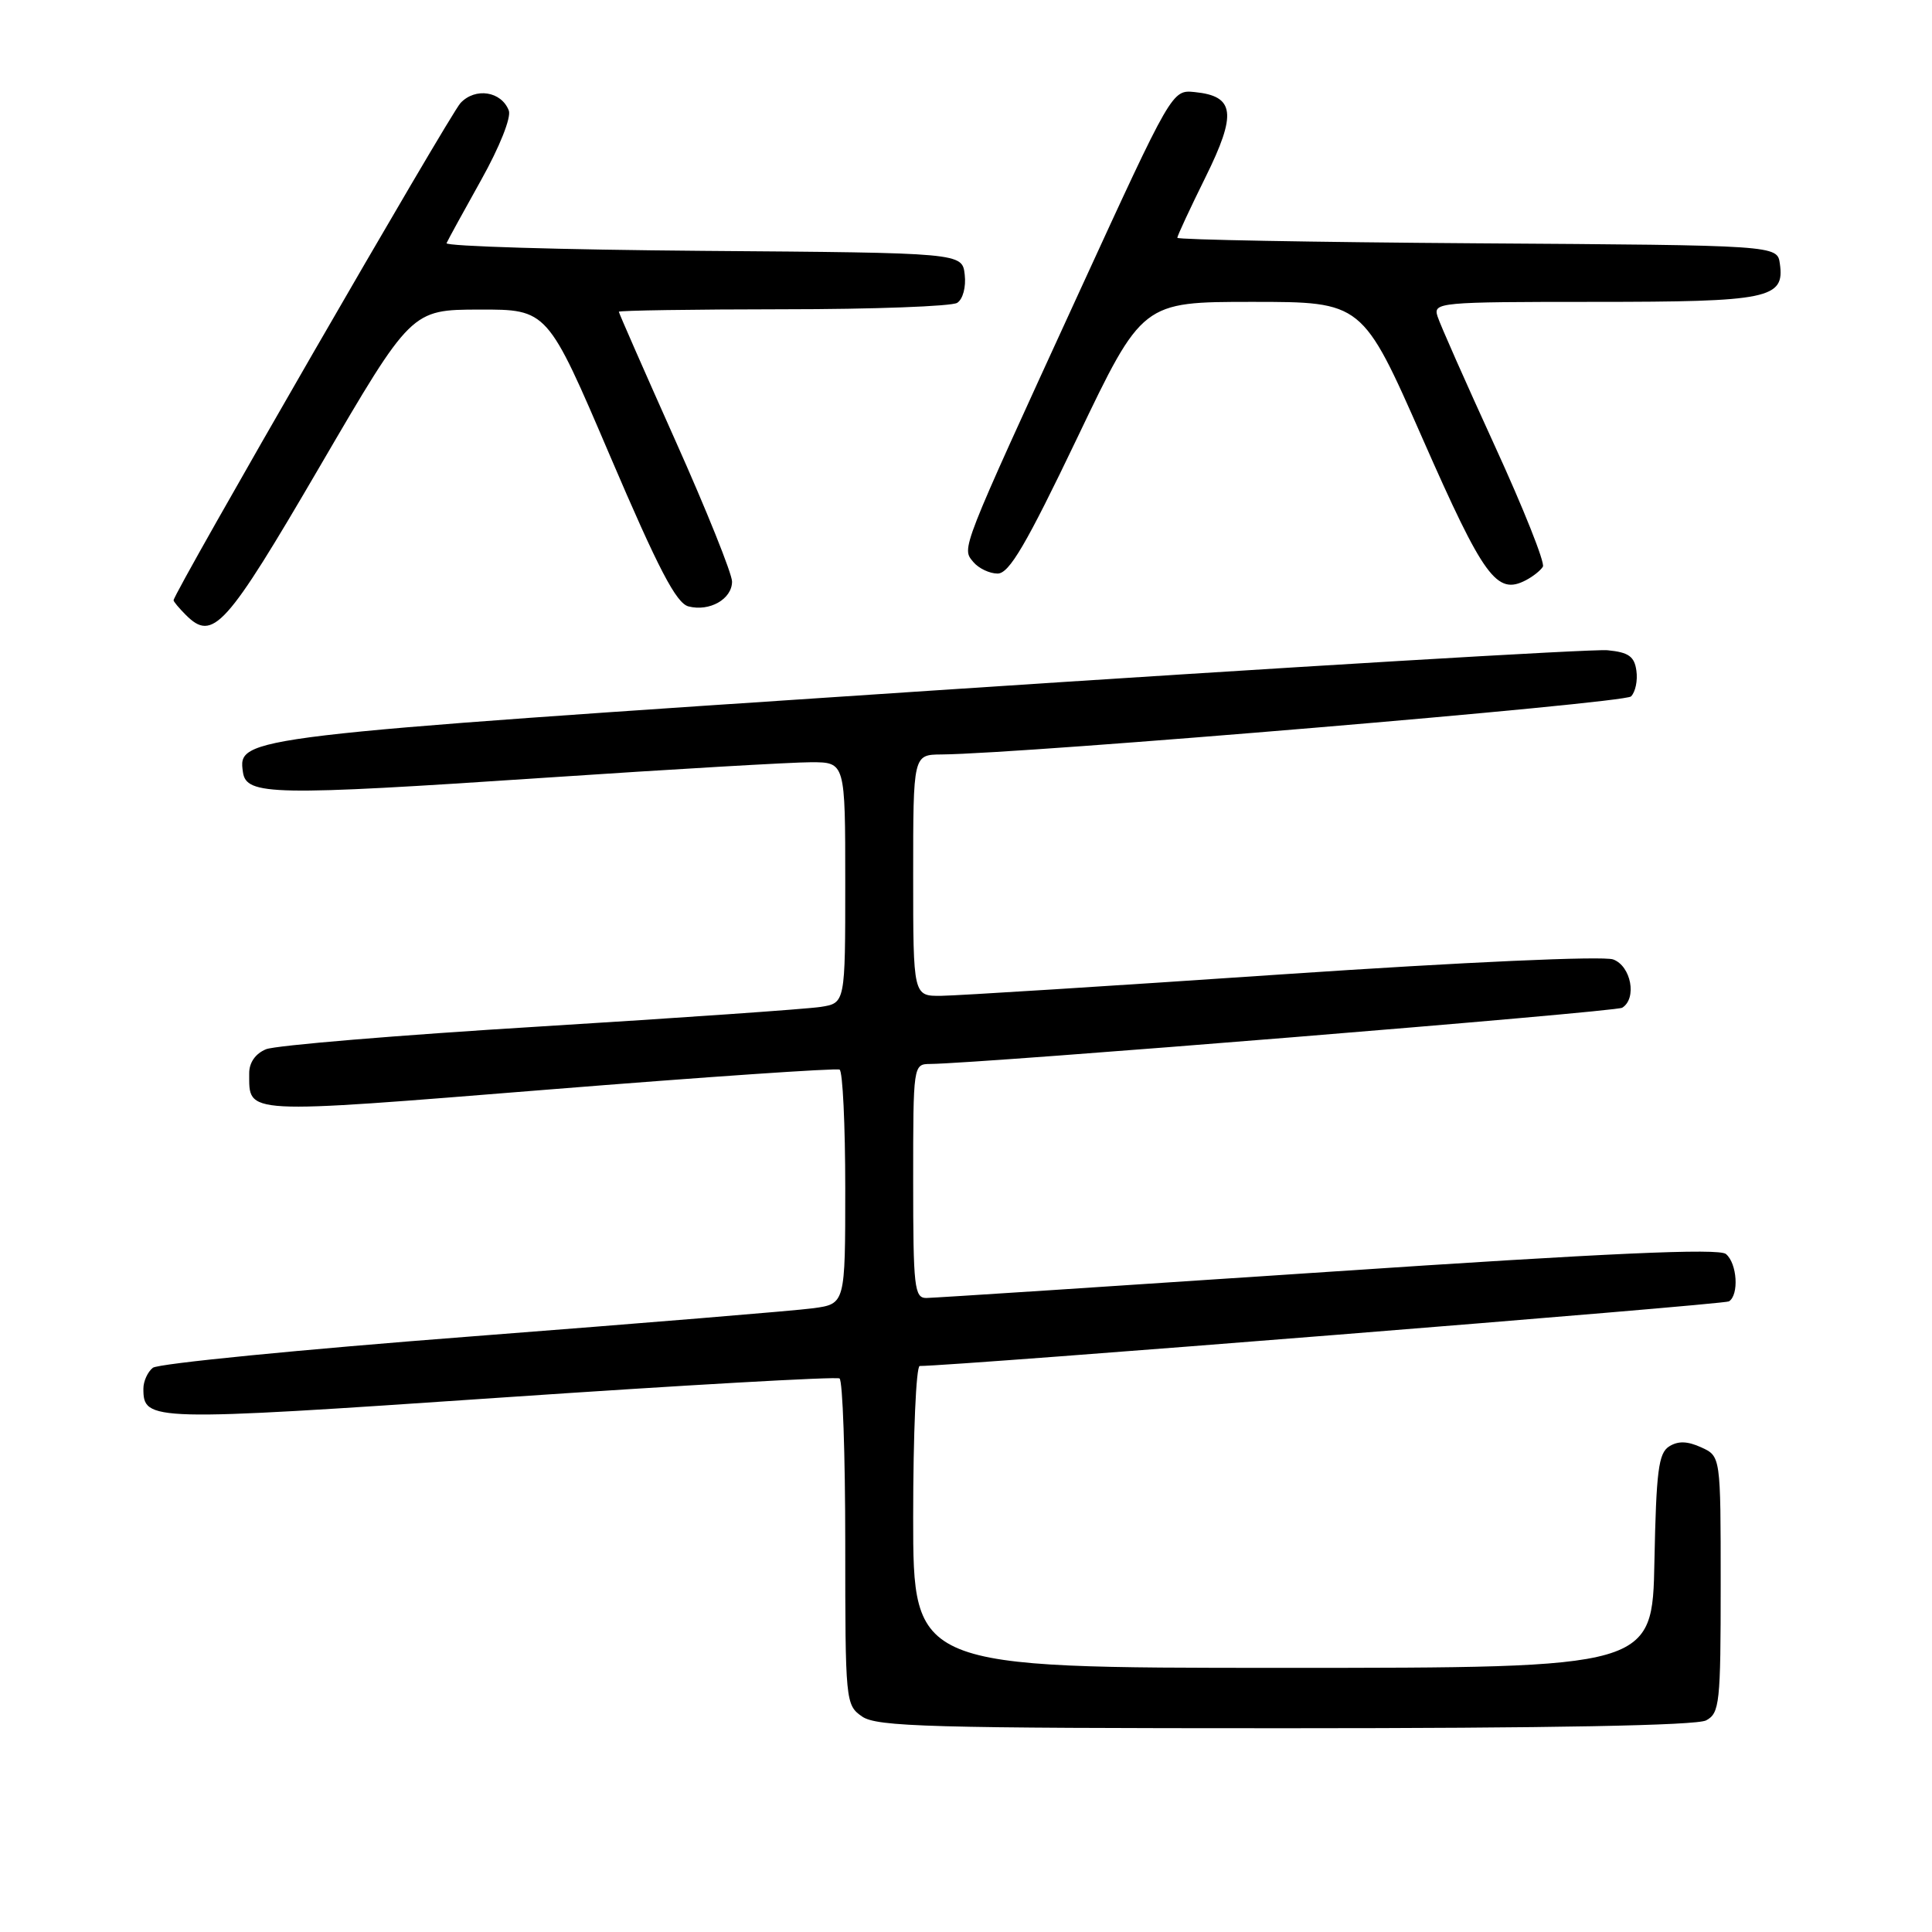 <?xml version="1.0" encoding="UTF-8" standalone="no"?>
<!DOCTYPE svg PUBLIC "-//W3C//DTD SVG 1.1//EN" "http://www.w3.org/Graphics/SVG/1.1/DTD/svg11.dtd" >
<svg xmlns="http://www.w3.org/2000/svg" xmlns:xlink="http://www.w3.org/1999/xlink" version="1.1" viewBox="0 0 256 256">
 <g >
 <path fill="currentColor"
d=" M 226.07 227.96 C 227.86 227.00 228.00 225.71 228.00 209.94 C 228.00 192.96 228.00 192.96 225.42 191.78 C 223.59 190.95 222.36 190.91 221.17 191.66 C 219.76 192.55 219.46 194.92 219.22 206.86 C 218.95 221.00 218.95 221.00 169.97 221.00 C 121.00 221.00 121.00 221.00 121.00 201.00 C 121.00 190.00 121.39 181.00 121.87 181.00 C 126.48 181.00 228.41 172.87 229.09 172.44 C 230.45 171.60 230.19 167.40 228.69 166.16 C 227.75 165.38 213.18 166.03 175.94 168.53 C 147.65 170.42 123.71 171.98 122.75 171.99 C 121.16 172.00 121.00 170.60 121.00 156.50 C 121.00 141.10 121.01 141.00 123.25 140.98 C 129.79 140.93 214.05 134.09 214.95 133.53 C 216.94 132.30 216.13 128.00 213.75 127.13 C 212.44 126.65 194.12 127.47 170.00 129.10 C 147.18 130.65 126.81 131.93 124.75 131.95 C 121.00 132.00 121.00 132.00 121.00 116.00 C 121.00 100.00 121.00 100.00 124.75 99.97 C 135.65 99.88 215.21 93.19 216.12 92.28 C 216.70 91.70 217.02 90.17 216.83 88.87 C 216.57 86.98 215.80 86.43 213.00 86.16 C 211.07 85.97 170.58 88.39 123.00 91.54 C 31.70 97.59 31.52 97.62 32.19 102.31 C 32.63 105.40 36.07 105.47 72.28 103.05 C 89.14 101.92 104.97 101.00 107.46 101.00 C 112.00 101.00 112.00 101.00 112.00 116.95 C 112.00 132.91 112.00 132.91 108.75 133.42 C 106.96 133.70 90.20 134.87 71.50 136.02 C 52.80 137.16 36.49 138.52 35.25 139.03 C 33.84 139.61 33.01 140.81 33.02 142.23 C 33.05 147.72 31.78 147.65 72.68 144.37 C 93.48 142.70 110.84 141.51 111.25 141.73 C 111.66 141.94 112.00 149.02 112.00 157.45 C 112.00 172.77 112.00 172.77 107.75 173.35 C 105.41 173.67 85.05 175.34 62.50 177.08 C 39.95 178.81 20.94 180.68 20.25 181.24 C 19.56 181.79 19.00 183.03 19.00 184.00 C 19.00 188.34 19.76 188.36 66.22 185.20 C 90.57 183.54 110.83 182.39 111.24 182.65 C 111.66 182.91 112.00 192.74 112.00 204.50 C 112.00 225.47 112.04 225.92 114.22 227.44 C 116.17 228.81 123.17 229.00 170.29 229.00 C 205.49 229.00 224.80 228.64 226.07 227.96 Z  M 42.40 61.77 C 54.50 41.04 54.50 41.04 63.52 41.02 C 72.54 41.00 72.54 41.00 80.83 60.40 C 87.25 75.42 89.60 79.92 91.22 80.35 C 94.02 81.08 97.00 79.38 97.00 77.06 C 97.00 76.03 93.63 67.63 89.50 58.40 C 85.38 49.17 82.00 41.48 82.00 41.31 C 82.00 41.14 91.79 40.99 103.75 40.98 C 115.71 40.98 126.10 40.59 126.83 40.13 C 127.59 39.65 128.02 38.03 127.83 36.39 C 127.50 33.50 127.50 33.50 93.17 33.24 C 74.29 33.09 58.99 32.63 59.17 32.22 C 59.35 31.80 61.42 28.03 63.76 23.84 C 66.21 19.46 67.76 15.55 67.42 14.65 C 66.44 12.09 62.99 11.55 61.02 13.65 C 59.58 15.19 23.00 78.58 23.00 79.54 C 23.00 79.72 23.73 80.59 24.62 81.48 C 28.21 85.07 29.89 83.21 42.40 61.77 Z  M 204.44 75.09 C 204.75 74.60 201.87 67.37 198.04 59.02 C 194.22 50.67 190.81 42.98 190.48 41.92 C 189.89 40.07 190.61 40.00 211.24 40.00 C 234.40 40.00 236.50 39.57 235.84 34.94 C 235.50 32.50 235.50 32.50 195.75 32.24 C 173.89 32.09 156.00 31.76 156.00 31.51 C 156.00 31.25 157.68 27.64 159.73 23.49 C 163.91 15.04 163.62 12.73 158.30 12.20 C 155.30 11.90 155.30 11.90 143.00 38.70 C 127.09 73.39 127.41 72.58 128.98 74.48 C 129.68 75.31 131.12 76.00 132.19 76.00 C 133.72 76.00 135.95 72.21 142.75 58.00 C 151.36 40.00 151.36 40.00 165.94 40.00 C 180.52 40.00 180.52 40.00 188.50 58.12 C 196.62 76.57 198.33 78.90 202.19 76.88 C 203.13 76.39 204.14 75.59 204.44 75.09 Z "/>
</g>
</svg>